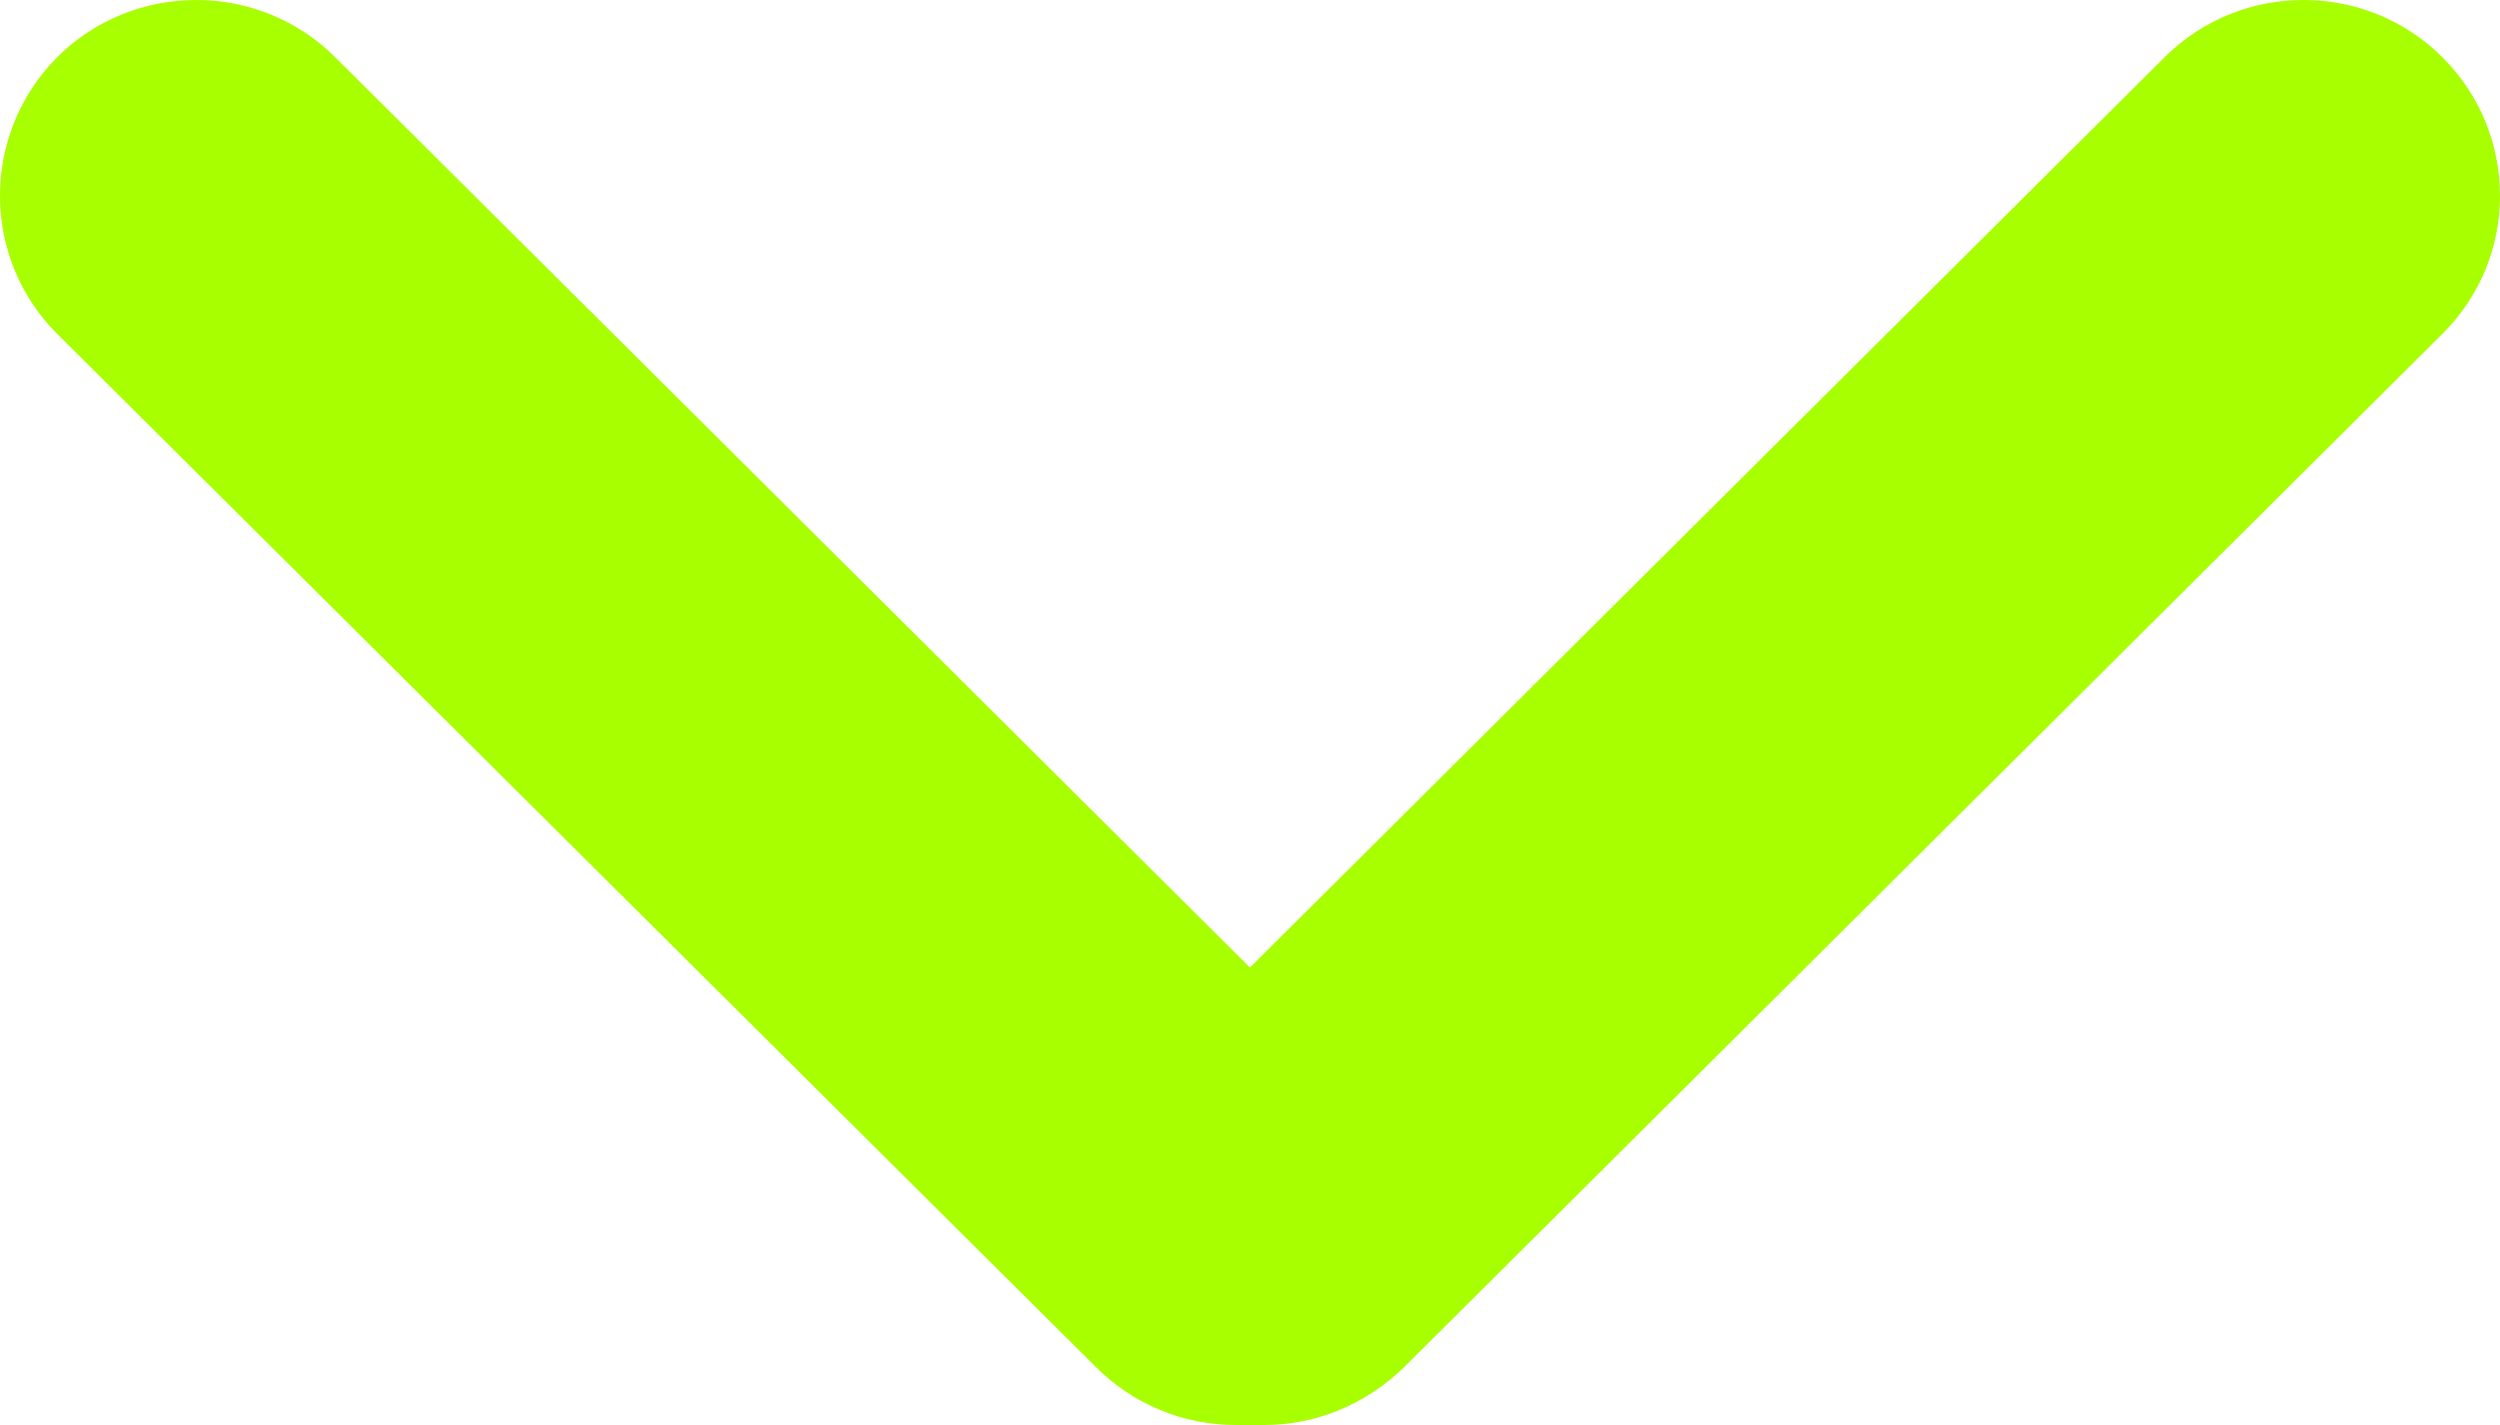 <?xml version="1.0" encoding="utf-8"?>
<!-- Generator: Adobe Illustrator 21.1.0, SVG Export Plug-In . SVG Version: 6.00 Build 0)  -->
<svg version="1.1" id="Layer_1" xmlns="http://www.w3.org/2000/svg" xmlns:xlink="http://www.w3.org/1999/xlink" x="0px" y="0px"
	 viewBox="0 0 100 57" style="enable-background:new 0 0 100 57;" xml:space="preserve">
<style type="text/css">
	.st0{fill:#A8FF00;}
</style>
<path class="st0" d="M50.571,57h-1.149c-2.094,0-4.093-0.834-5.564-2.298L2.289,13.357c-3.052-3.048-3.052-8.001,0-11.071
	c3.063-3.048,8.053-3.048,11.116,0l36.592,36.416L86.588,2.286c3.063-3.048,8.042-3.048,11.105,0c3.076,3.071,3.076,8.024,0,11.071
	L56.148,54.702C54.639,56.166,52.653,57,50.571,57z"/>
</svg>
